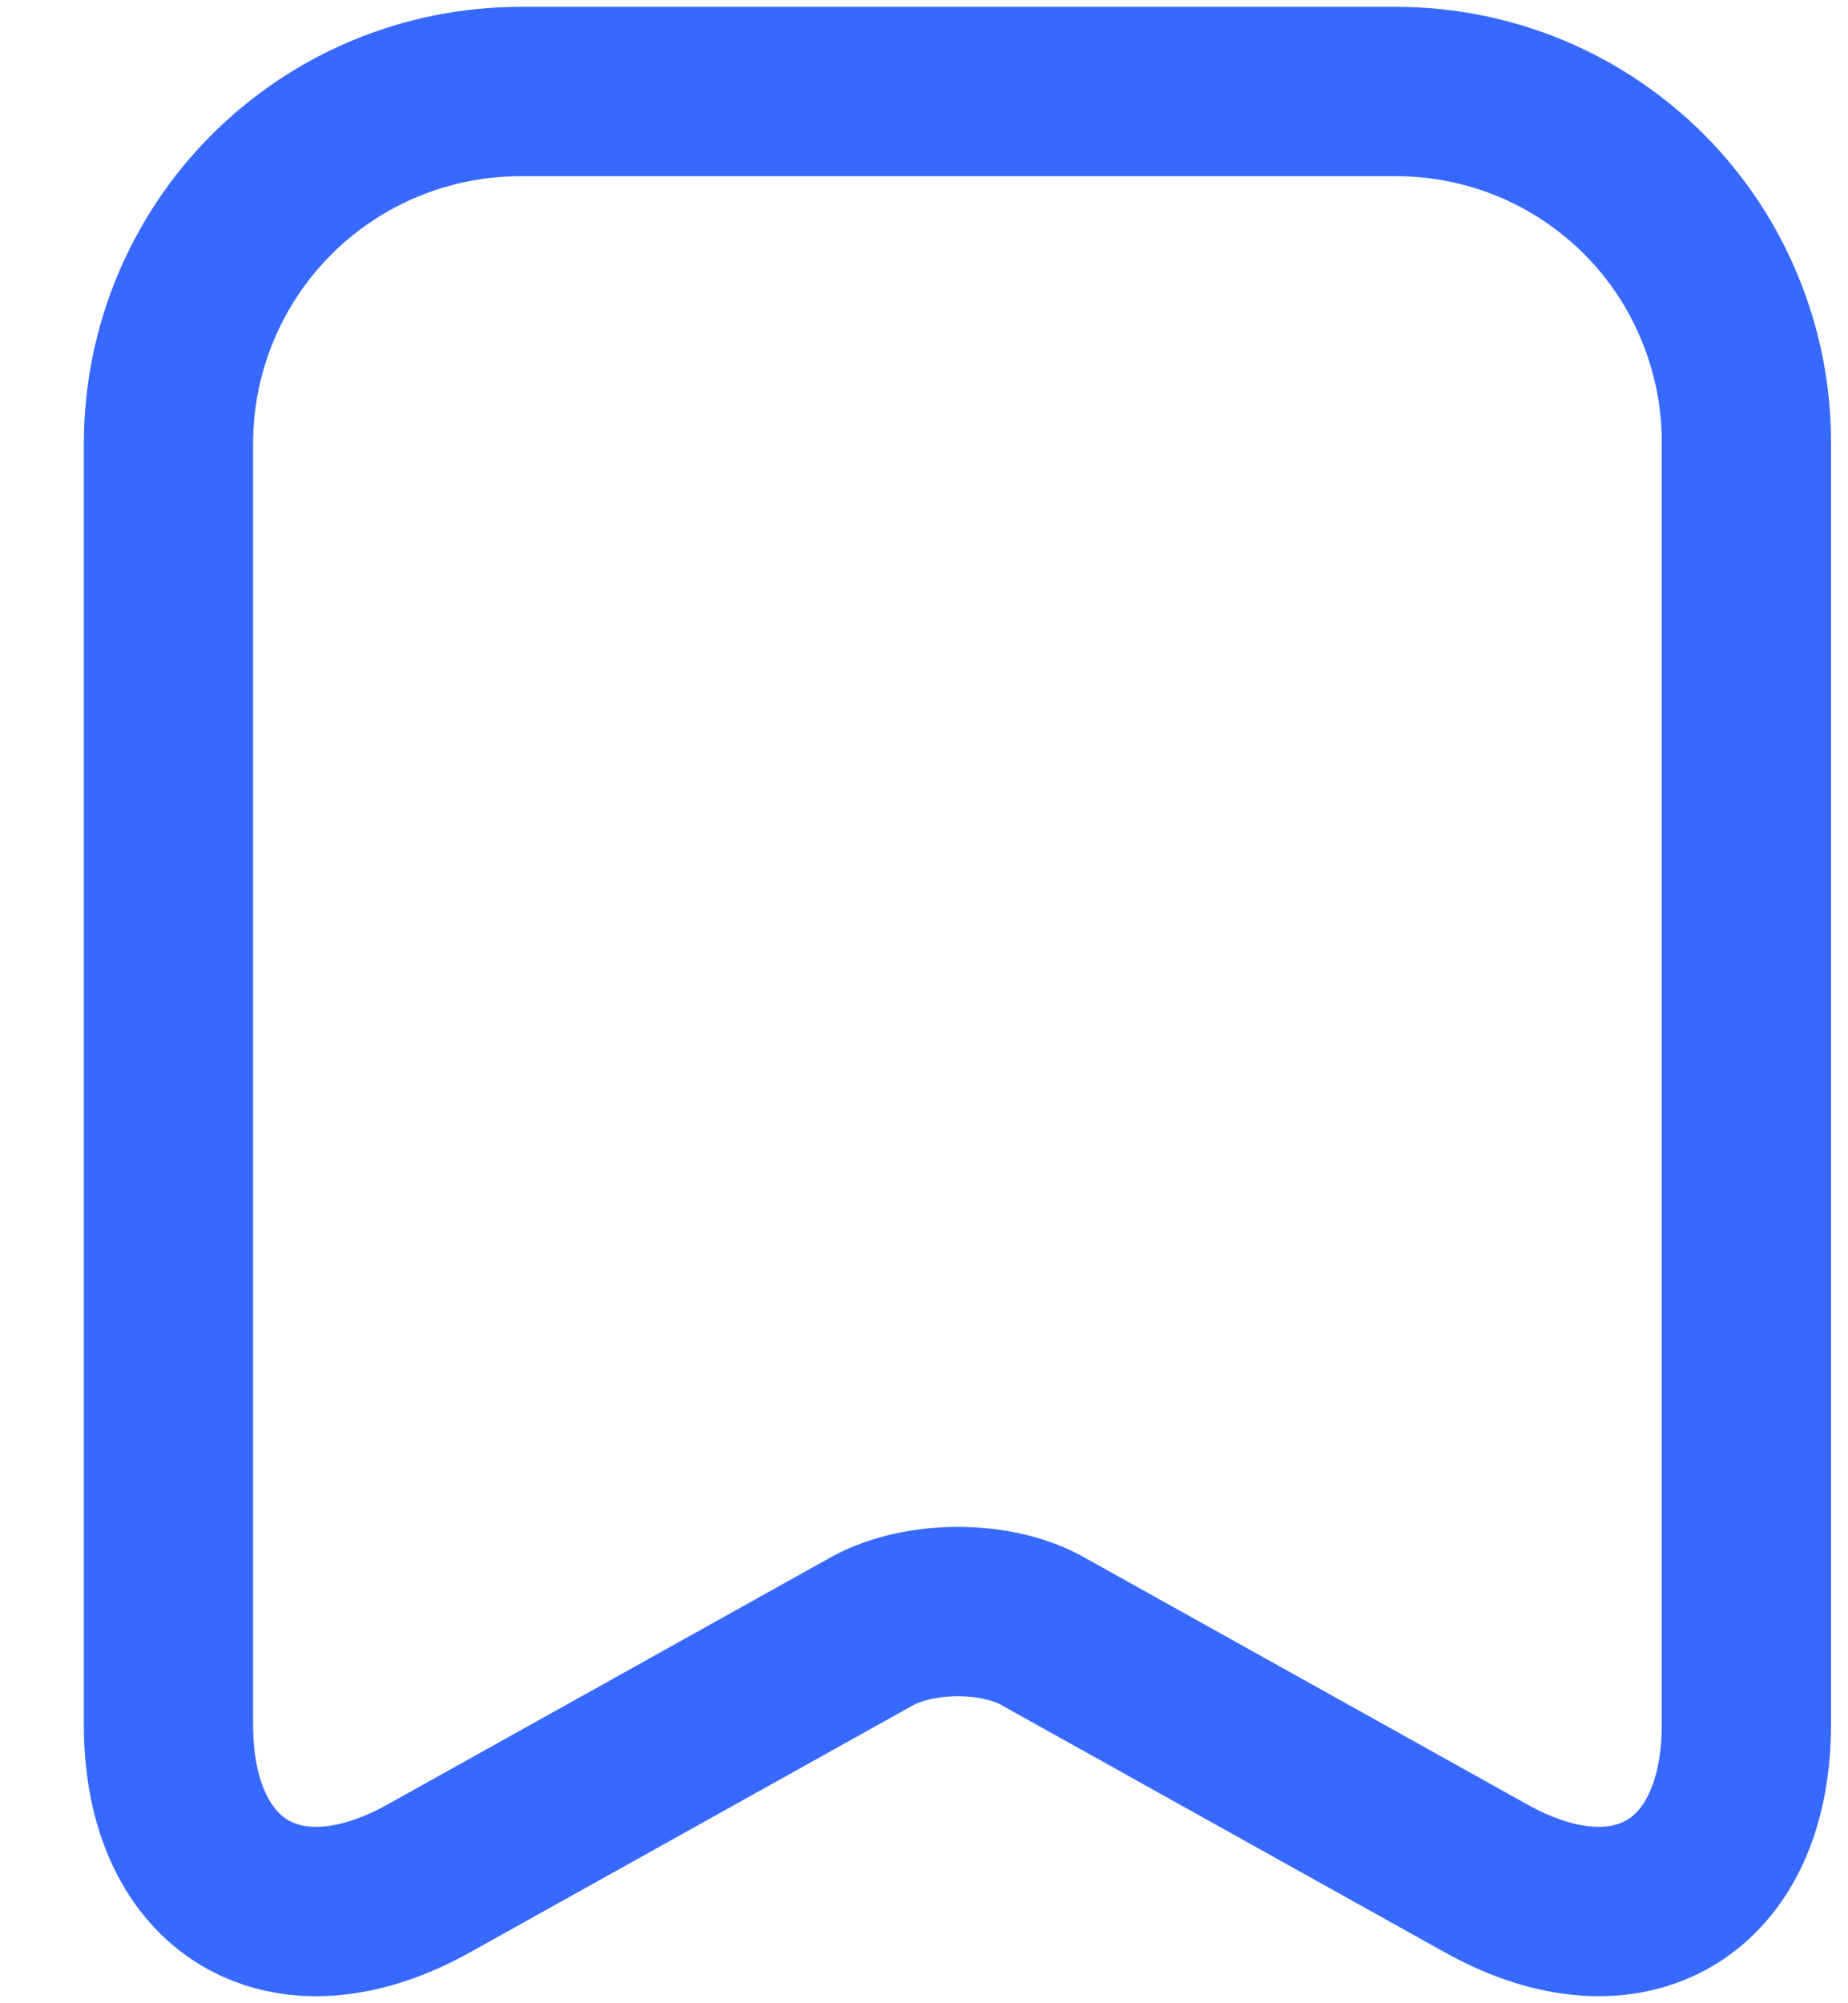 <svg width="12" height="13" viewBox="0 0 12 13" fill="none" xmlns="http://www.w3.org/2000/svg">
<path d="M9.07 0.594H3.372C2.768 0.596 2.19 0.836 1.763 1.263C1.336 1.69 1.096 2.268 1.094 2.872V11.193C1.094 12.255 1.855 12.709 2.786 12.189L5.664 10.585C5.972 10.416 6.47 10.416 6.77 10.585L9.648 12.189C10.579 12.709 11.34 12.255 11.34 11.193V2.872C11.341 2.573 11.282 2.277 11.168 2.001C11.055 1.725 10.888 1.474 10.677 1.262C10.466 1.051 10.216 0.883 9.94 0.768C9.664 0.654 9.368 0.594 9.07 0.594Z" stroke="#3769FF" stroke-width="1.099" stroke-linecap="round" stroke-linejoin="round"/>
</svg>
